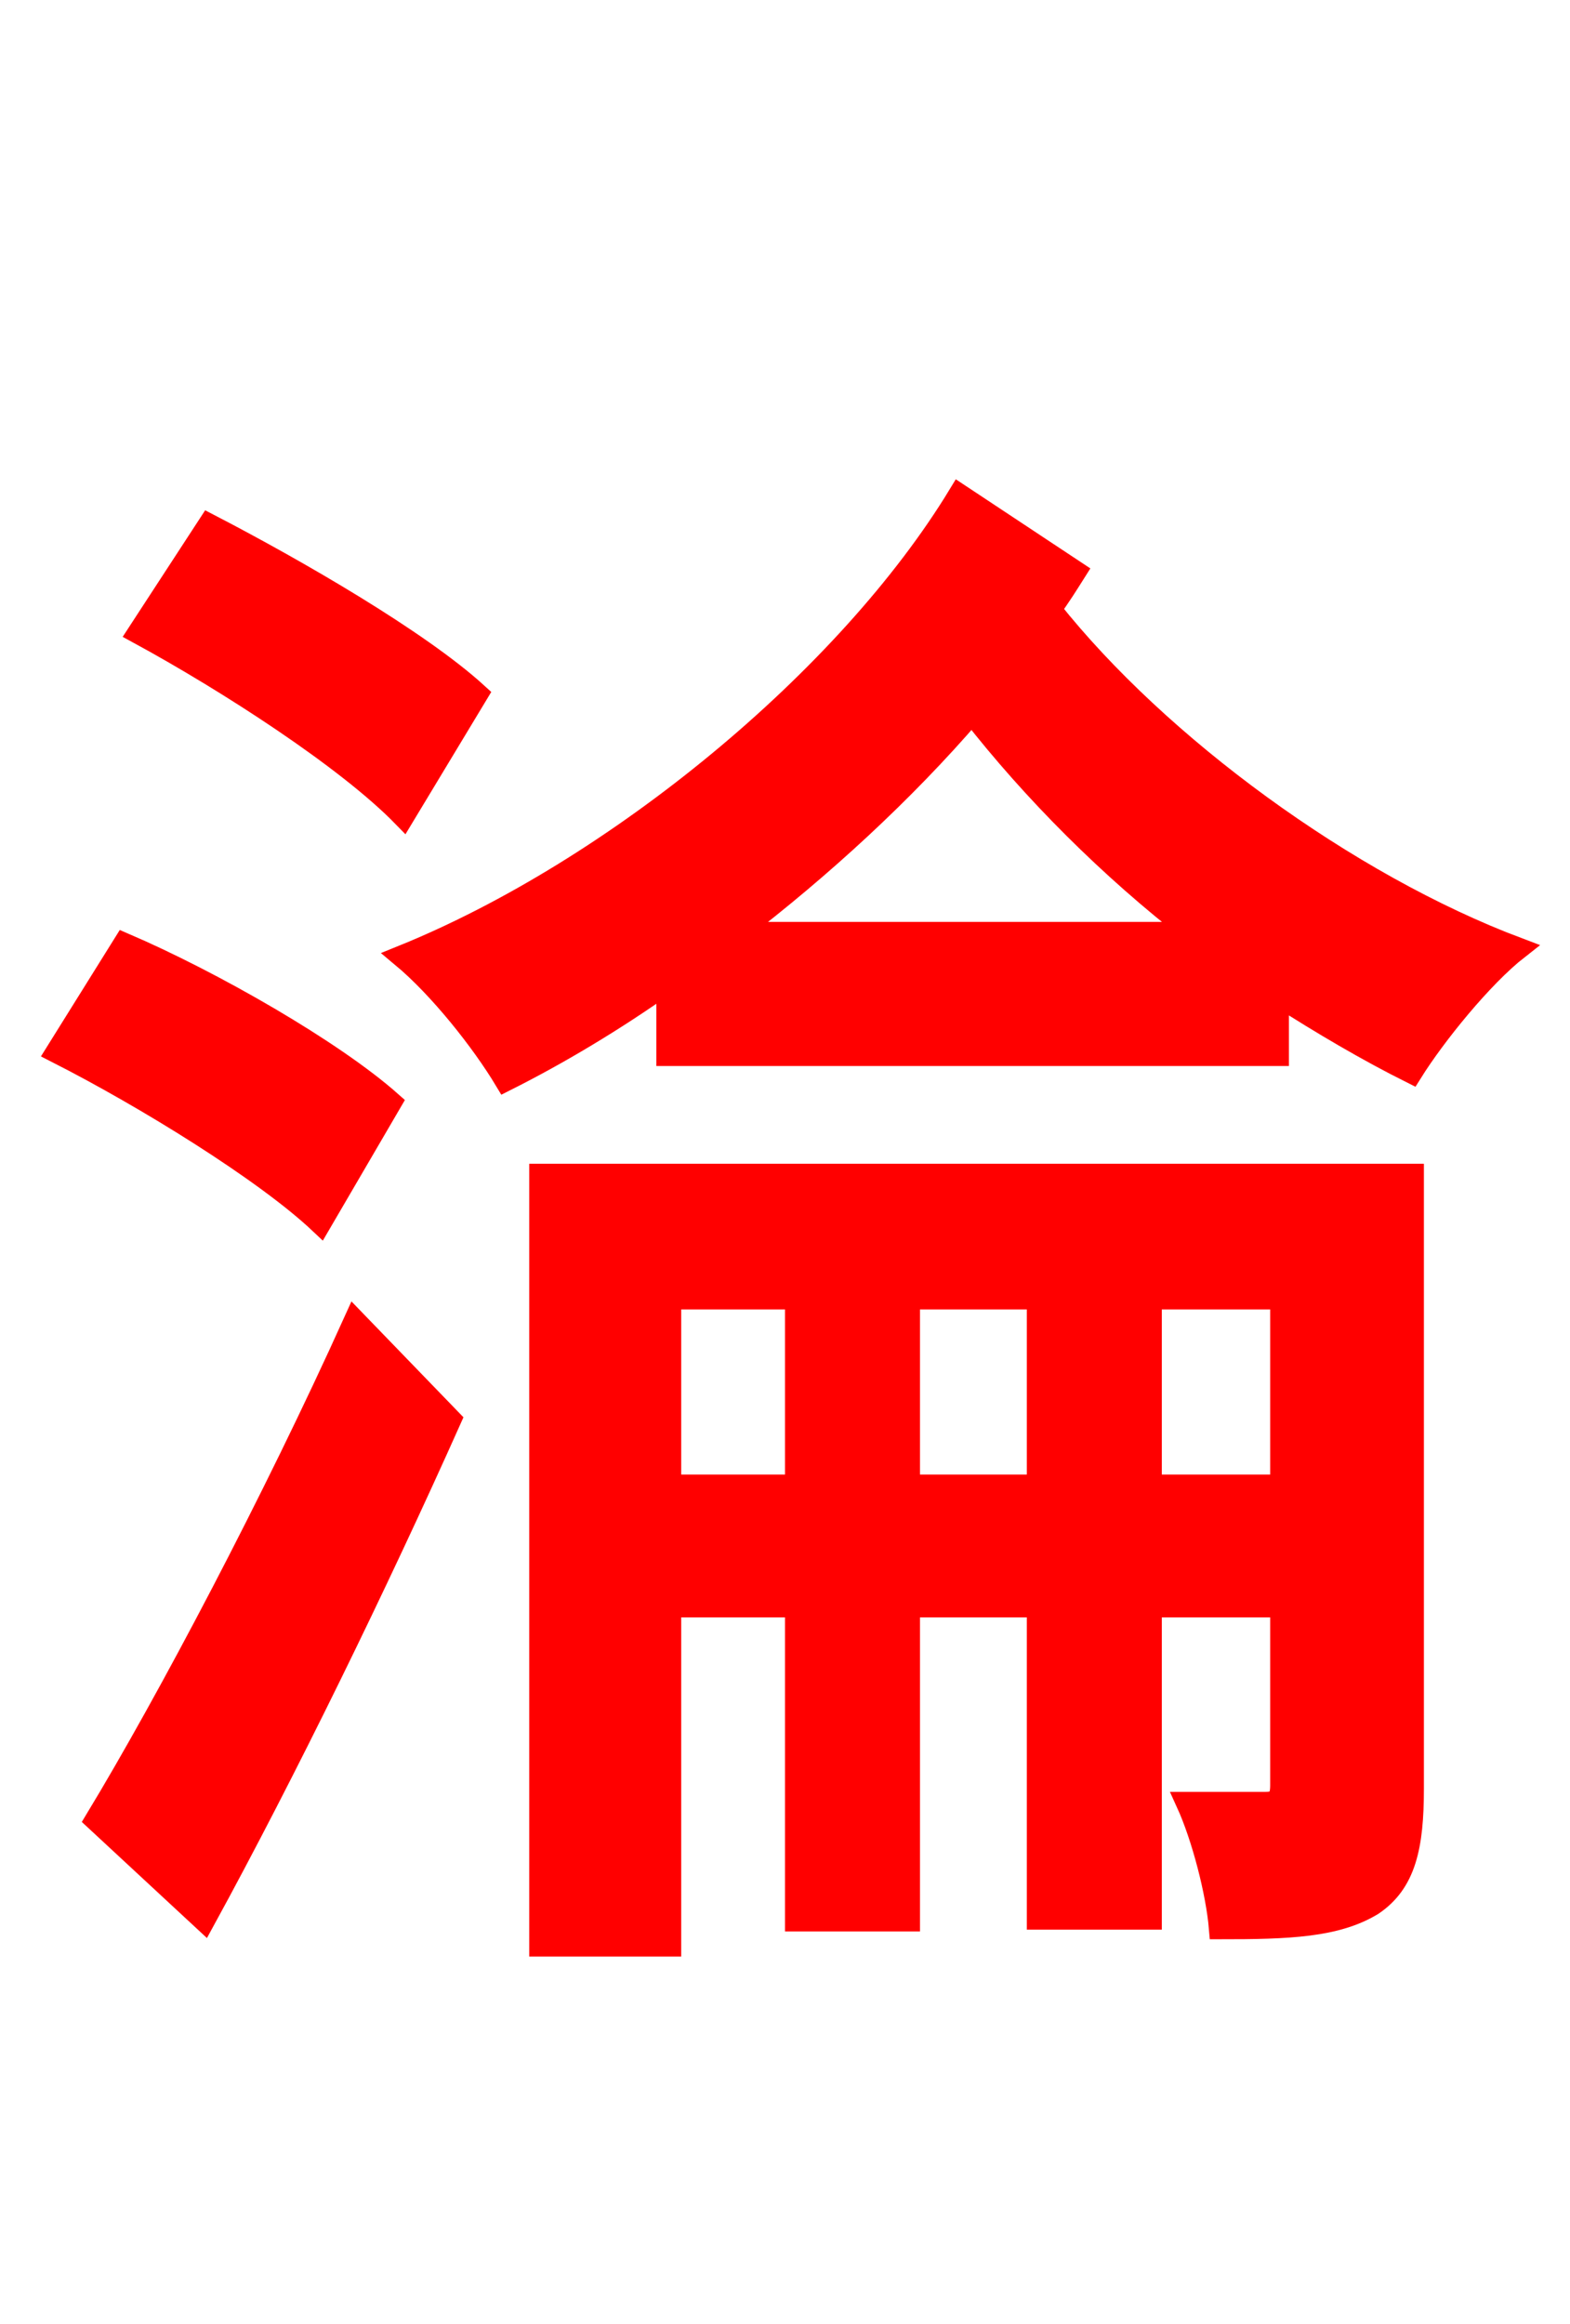 <svg xmlns="http://www.w3.org/2000/svg" xmlns:xlink="http://www.w3.org/1999/xlink" width="72" height="106.56"><path fill="red" stroke="red" d="M21.89 31.82C19.22 29.38 13.61 26.14 9.58 24.05L6.34 29.02C10.44 31.25 15.91 34.78 18.50 37.44ZM17.93 50.54C15.26 48.17 9.72 45.00 5.69 43.27L2.59 48.24C6.70 50.33 12.17 53.71 14.69 56.09ZM9.36 88.06C13.10 81.22 17.28 72.65 20.66 65.09L16.27 60.55C12.53 68.83 7.70 77.98 4.39 83.45ZM52.78 68.11L52.78 59.54L58.75 59.54L58.75 68.11ZM41.69 68.11L41.69 59.54L47.59 59.54L47.59 68.11ZM30.74 68.11L30.74 59.54L36.50 59.54L36.50 68.11ZM64.80 53.86L24.77 53.86L24.77 89.21L30.74 89.21L30.74 73.66L36.50 73.66L36.50 88.06L41.69 88.06L41.69 73.66L47.59 73.66L47.59 87.98L52.78 87.98L52.78 73.66L58.75 73.66L58.75 81.86C58.75 82.51 58.54 82.66 58.03 82.66L54.43 82.66C55.15 84.24 55.80 86.76 55.94 88.42C59.11 88.42 61.27 88.34 62.93 87.34C64.44 86.33 64.80 84.67 64.80 82.01ZM33.77 42.77C37.73 39.74 41.47 36.29 44.57 32.69C47.38 36.29 50.90 39.82 54.72 42.77ZM43.99 22.68C38.88 31.10 28.22 39.89 18.43 43.85C20.16 45.29 22.10 47.74 23.18 49.54C25.63 48.31 28.15 46.80 30.60 45.07L30.60 48.38L58.61 48.38L58.61 45.65C60.62 46.94 62.71 48.17 64.73 49.18C65.81 47.45 67.97 44.78 69.62 43.49C61.78 40.54 53.14 34.20 48.17 27.94C48.60 27.36 48.96 26.78 49.32 26.21Z"/></svg>
